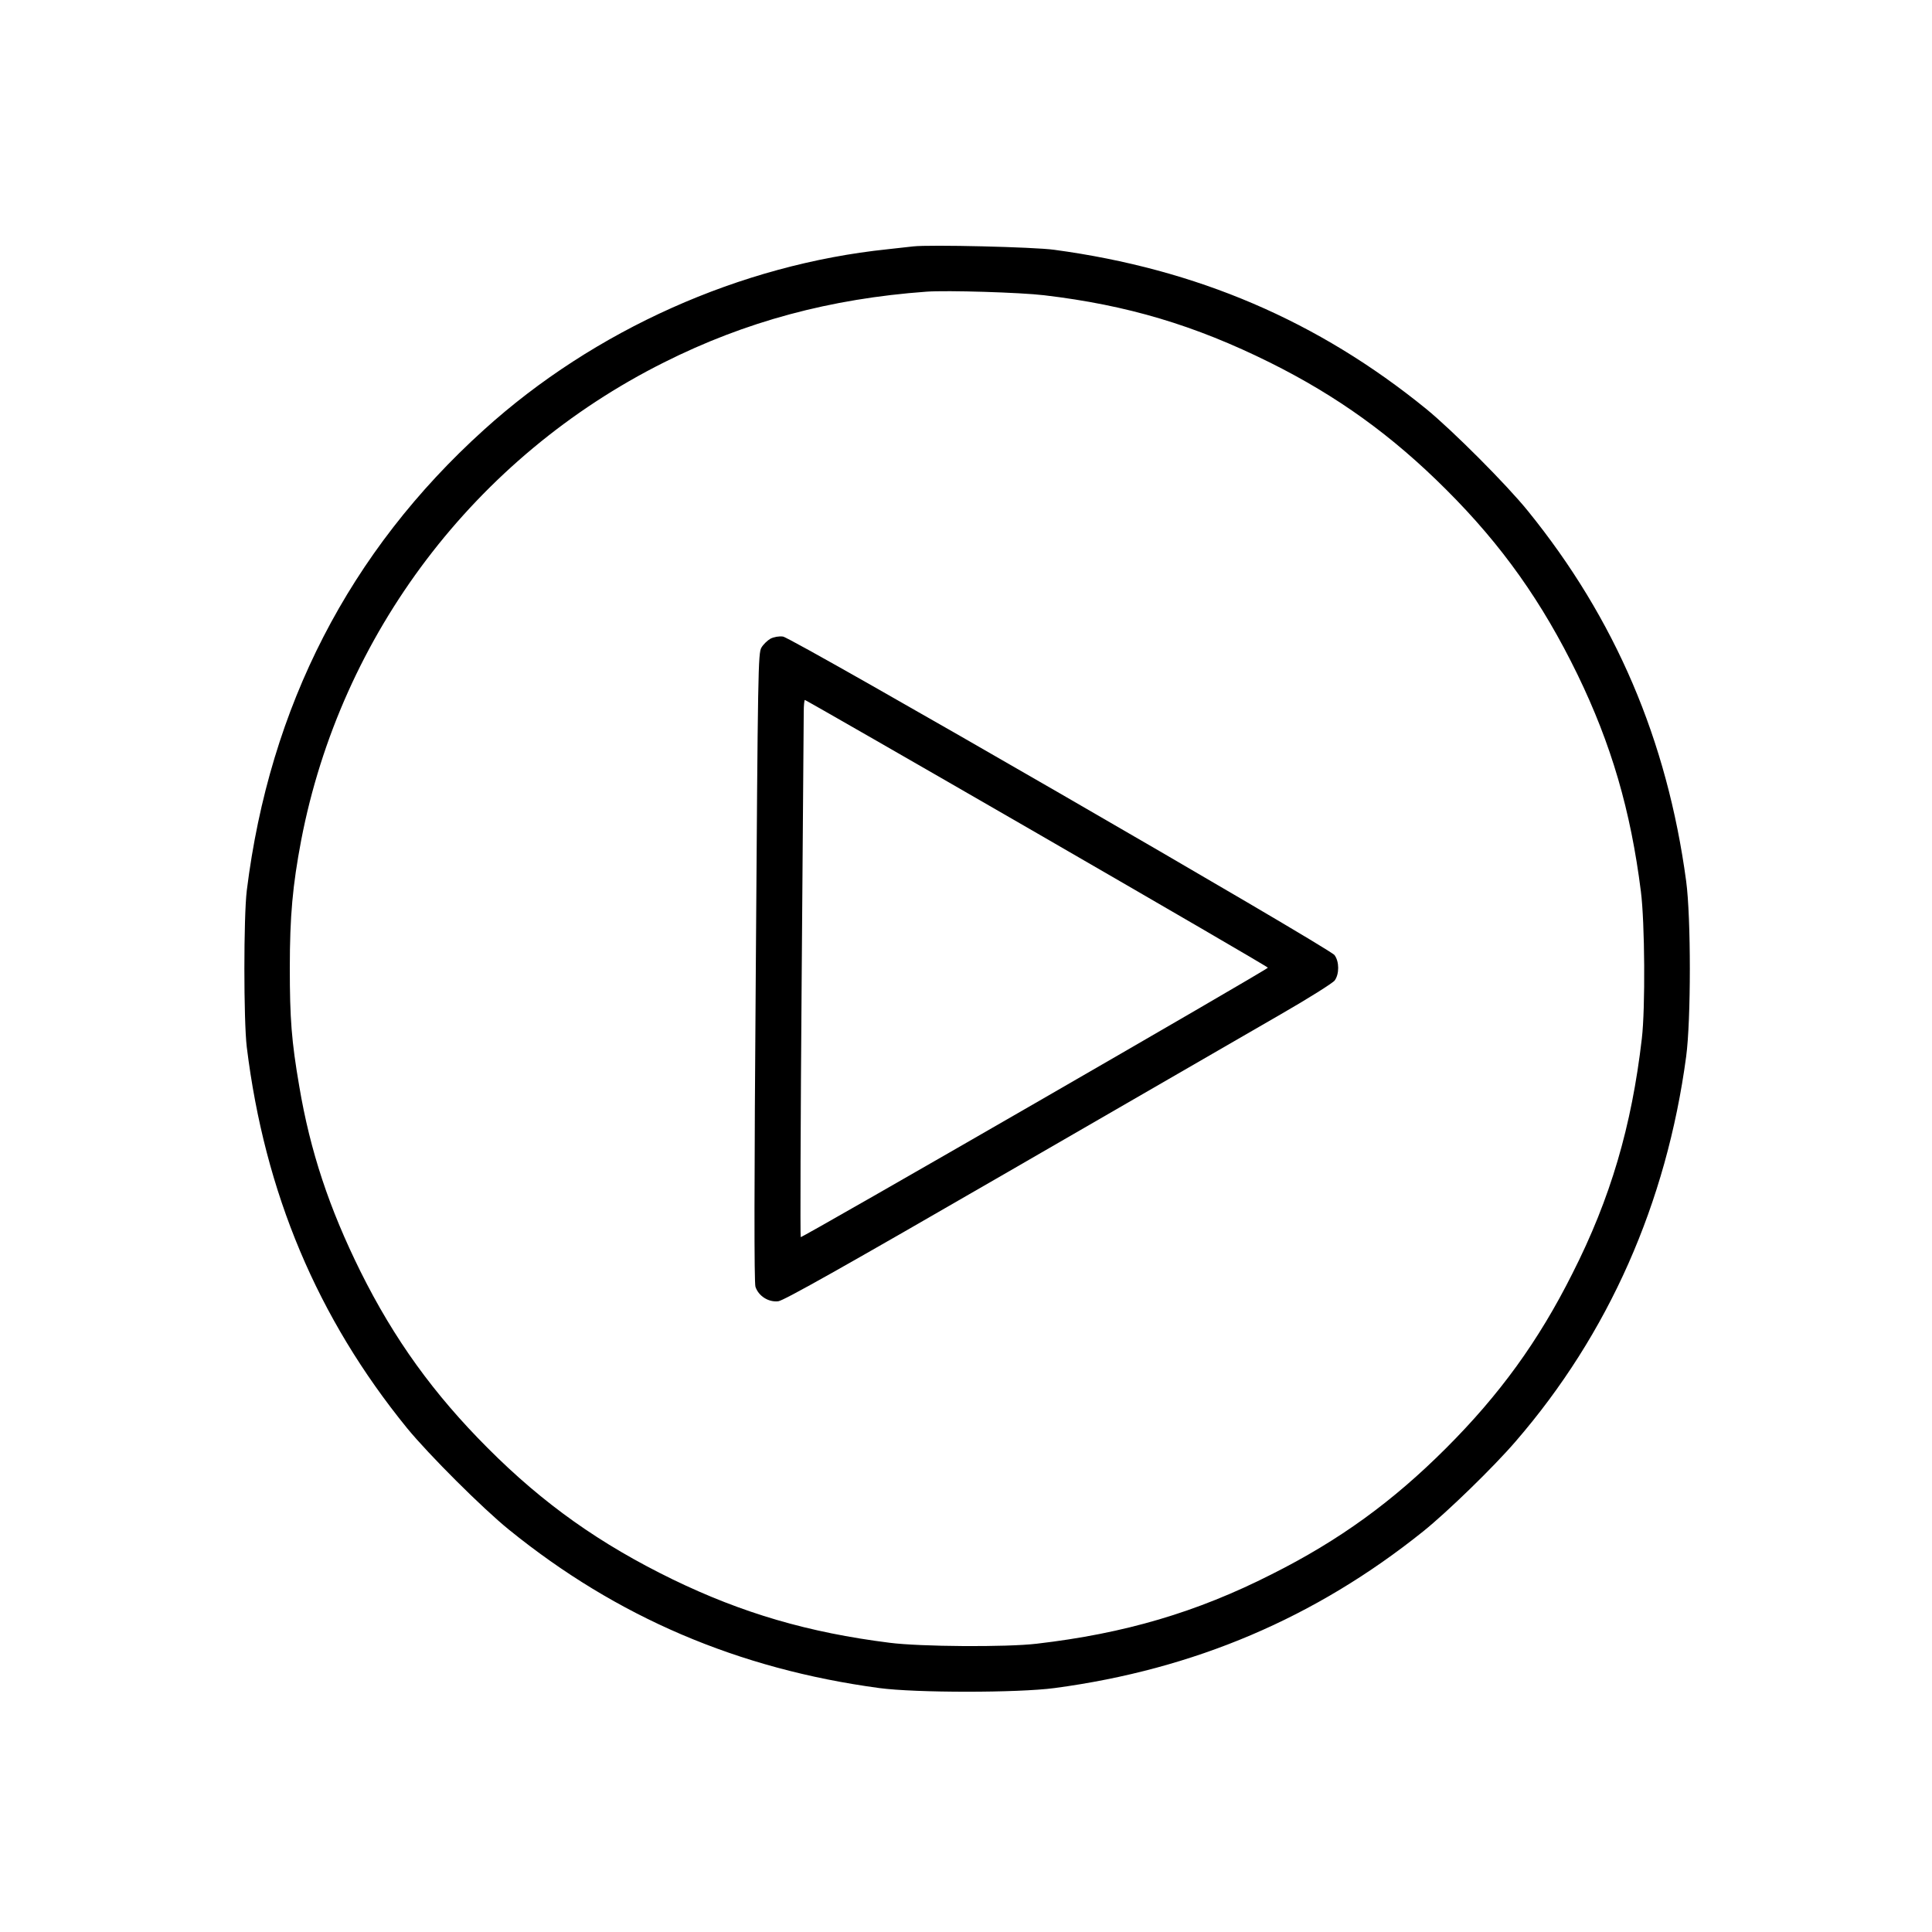 <?xml version="1.0" standalone="no"?>
<!DOCTYPE svg PUBLIC "-//W3C//DTD SVG 20010904//EN"
 "http://www.w3.org/TR/2001/REC-SVG-20010904/DTD/svg10.dtd">
<svg version="1.0" xmlns="http://www.w3.org/2000/svg"
 width="1024pt" height="1024pt" viewBox="0 0 1024 1024"
 preserveAspectRatio="xMidYMid meet">

<g transform="translate(0,1024) scale(0.1,-0.1)"
fill="#000000" stroke="none">
<path d="M4840 8934 c-19 -2 -80 -9 -135 -15 -780 -81 -1556 -428 -2140 -957
-713 -644 -1136 -1466 -1257 -2442 -17 -140 -17 -689 0 -830 95 -772 374
-1435 850 -2020 114 -139 399 -424 540 -538 571 -463 1214 -738 1962 -839 193
-26 736 -26 930 0 740 99 1382 372 1954 831 128 103 372 340 489 476 493 570
800 1264 904 2040 26 194 26 737 0 930 -101 748 -376 1391 -839 1962 -114 141
-399 426 -538 540 -574 467 -1216 742 -1972 844 -107 15 -662 28 -748 18z
m695 -259 c440 -52 798 -159 1195 -356 358 -178 649 -388 935 -674 296 -295
509 -596 696 -980 179 -369 282 -720 336 -1150 21 -163 24 -620 5 -780 -54
-465 -166 -847 -368 -1245 -180 -359 -386 -642 -669 -925 -283 -283 -566 -489
-925 -669 -398 -202 -780 -314 -1245 -368 -160 -19 -617 -16 -780 5 -430 54
-781 157 -1150 336 -384 187 -685 400 -980 696 -286 286 -496 577 -674 935
-166 335 -267 638 -325 983 -41 238 -50 359 -50 627 0 275 15 437 60 675 210
1094 922 2033 1923 2534 432 217 882 338 1391 375 111 8 499 -4 625 -19z"/>
<path d="M4084 6855 c-16 -9 -38 -30 -48 -47 -18 -29 -19 -112 -30 -1692 -9
-1173 -9 -1671 -2 -1696 16 -49 69 -83 121 -77 30 4 343 180 1220 687 649 375
1299 751 1445 835 146 84 273 164 284 178 25 34 25 101 -1 135 -28 38 -2876
1683 -2923 1688 -20 3 -48 -2 -66 -11z m1412 -1031 c673 -389 1224 -709 1224
-713 0 -9 -2471 -1434 -2476 -1428 -3 3 -1 616 5 1363 6 746 11 1386 11 1420
0 35 3 64 6 64 4 0 558 -318 1230 -706z"/>
</g>
</svg>
